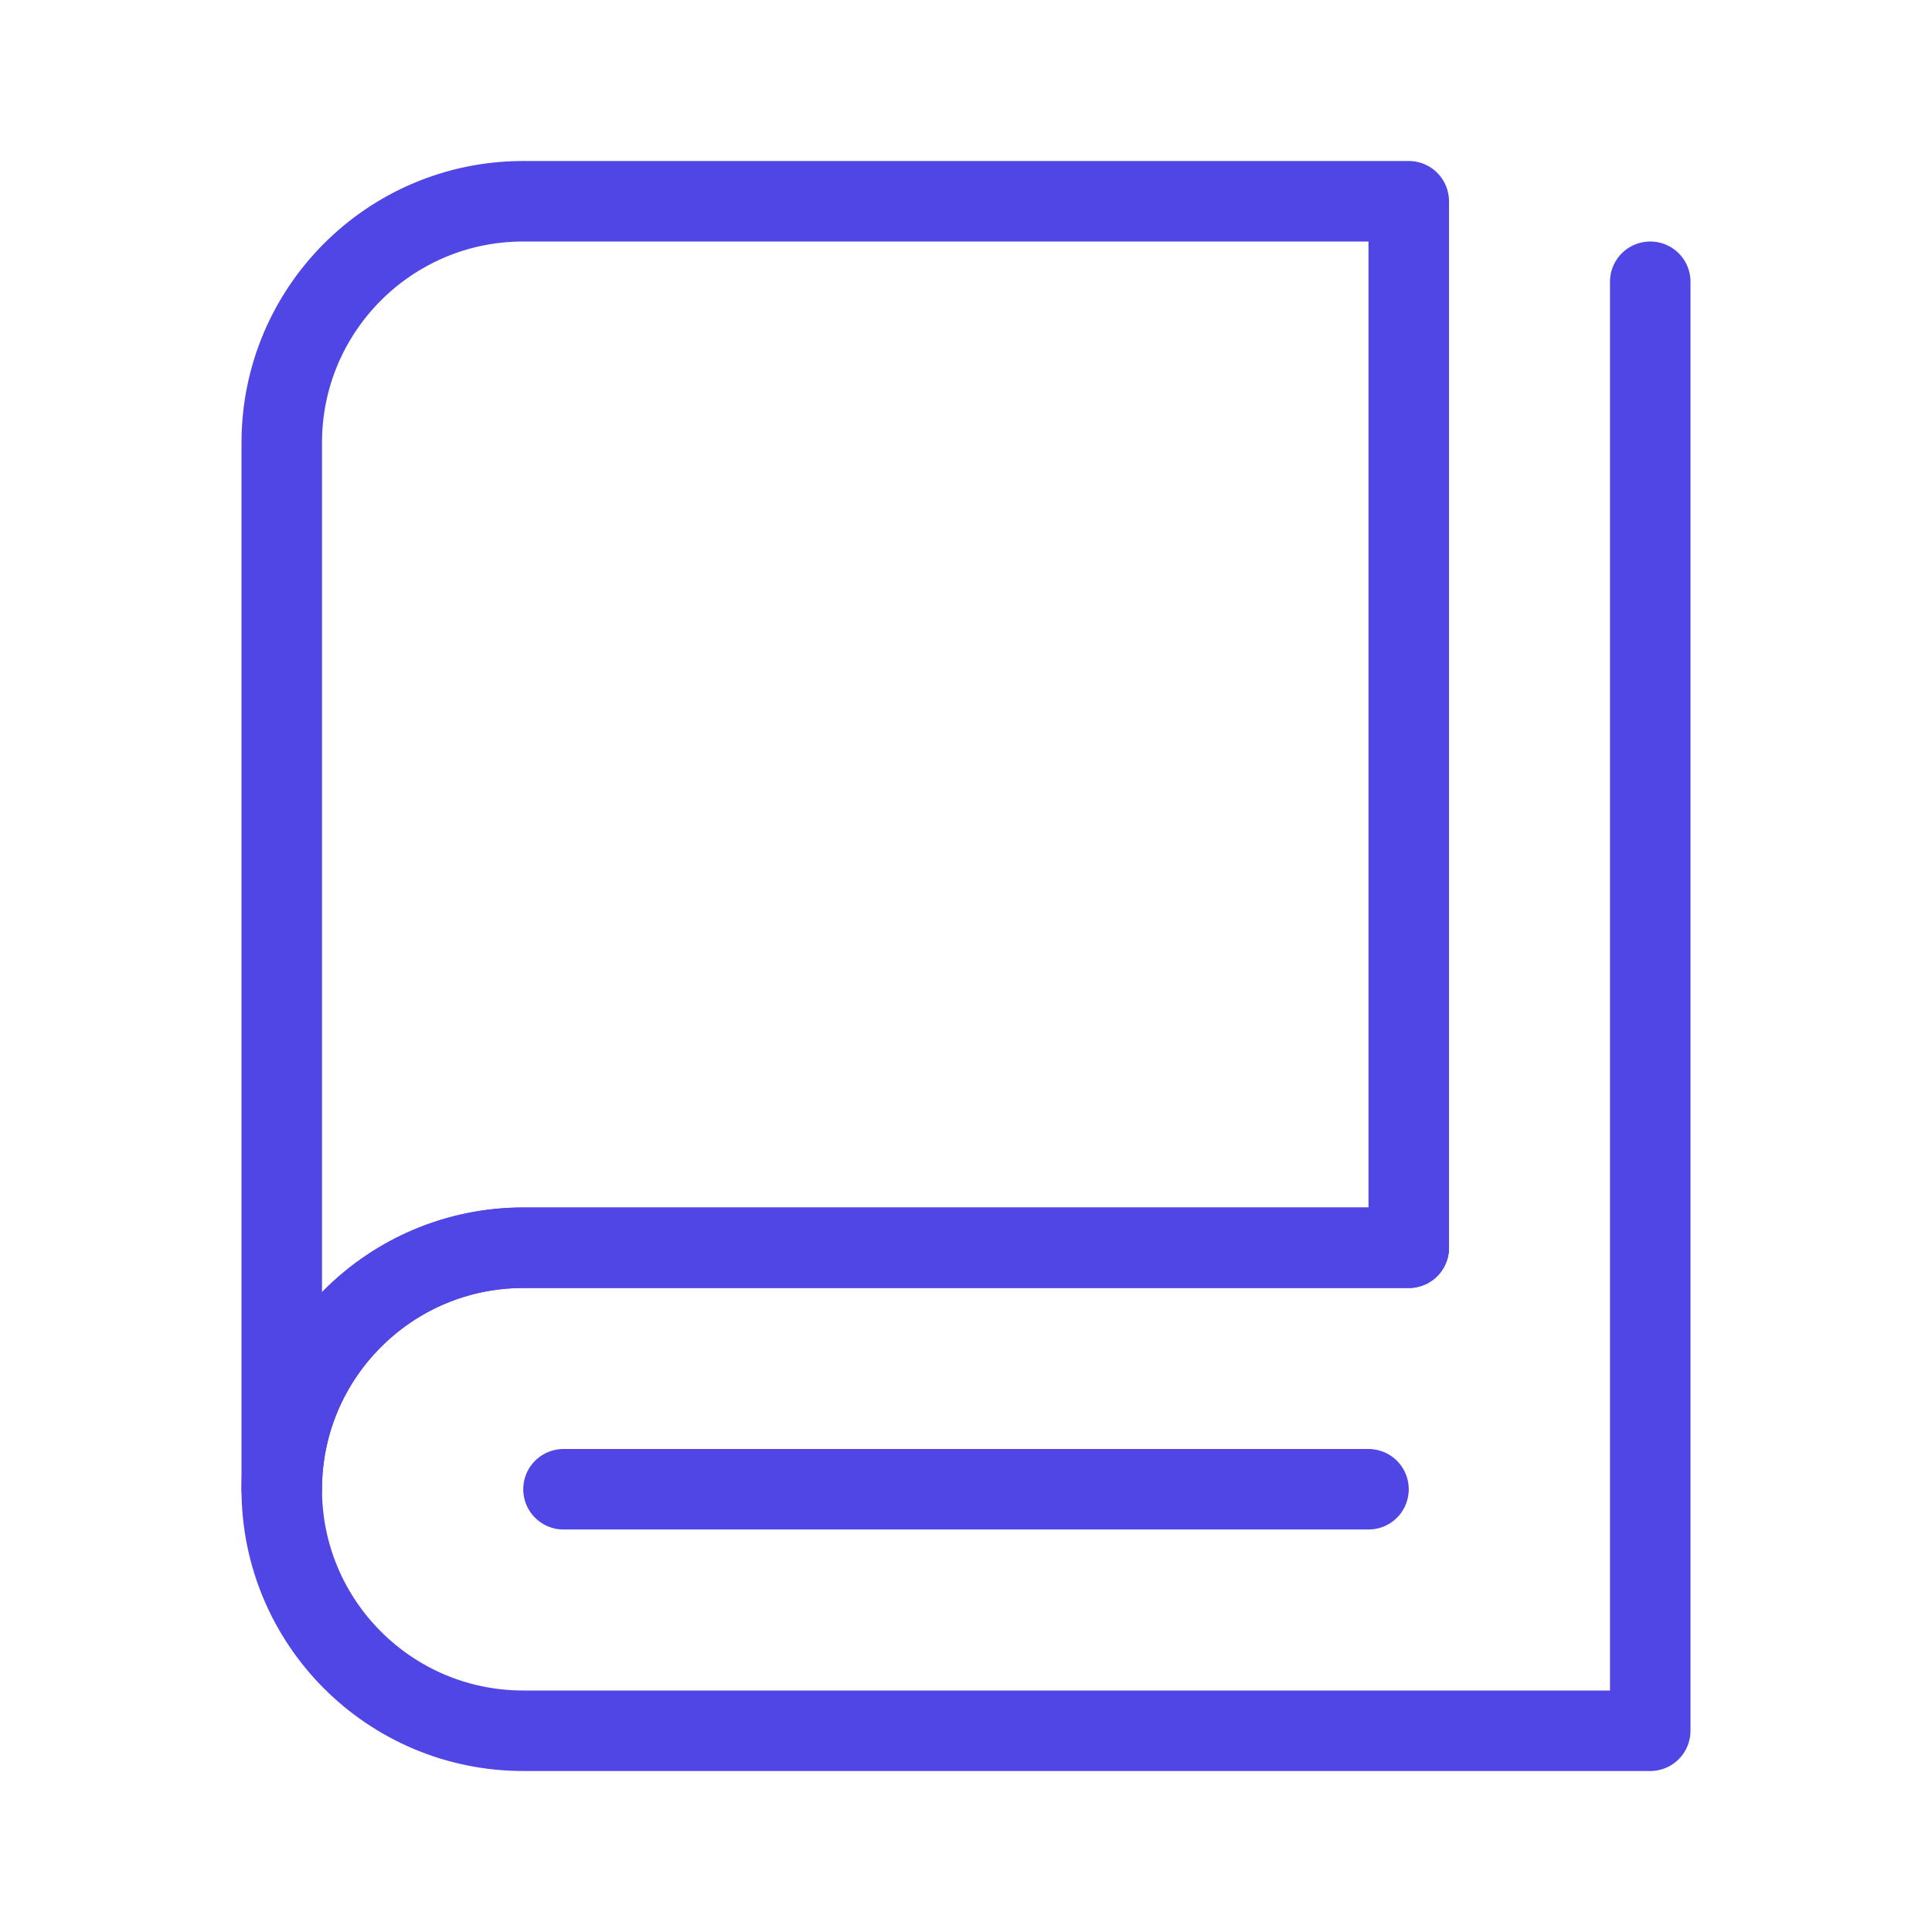 <?xml version="1.0" encoding="UTF-8"?>
<svg width="38" height="38" viewBox="0 0 48 48" fill="none" xmlns="http://www.w3.org/2000/svg">
  <path d="M7 37C7 29.297 7 11 7 11C7 7.686 9.686 5 13 5H35V31C35 31 18.233 31 13 31C9.7 31 7 33.684 7 37Z"
        fill="none" stroke="#4f46e5" stroke-width="2" stroke-linejoin="round"/>
  <path
    d="M35 31C35 31 14.154 31 13 31C9.686 31 7 33.686 7 37C7 40.314 9.686 43 13 43C15.209 43 25.876 43 41 43V7"
    stroke="#4f46e5" stroke-width="2" stroke-linecap="round" stroke-linejoin="round"/>
  <path d="M14 37H34" stroke="#4f46e5" stroke-width="2" stroke-linecap="round" stroke-linejoin="round"/>
</svg>
